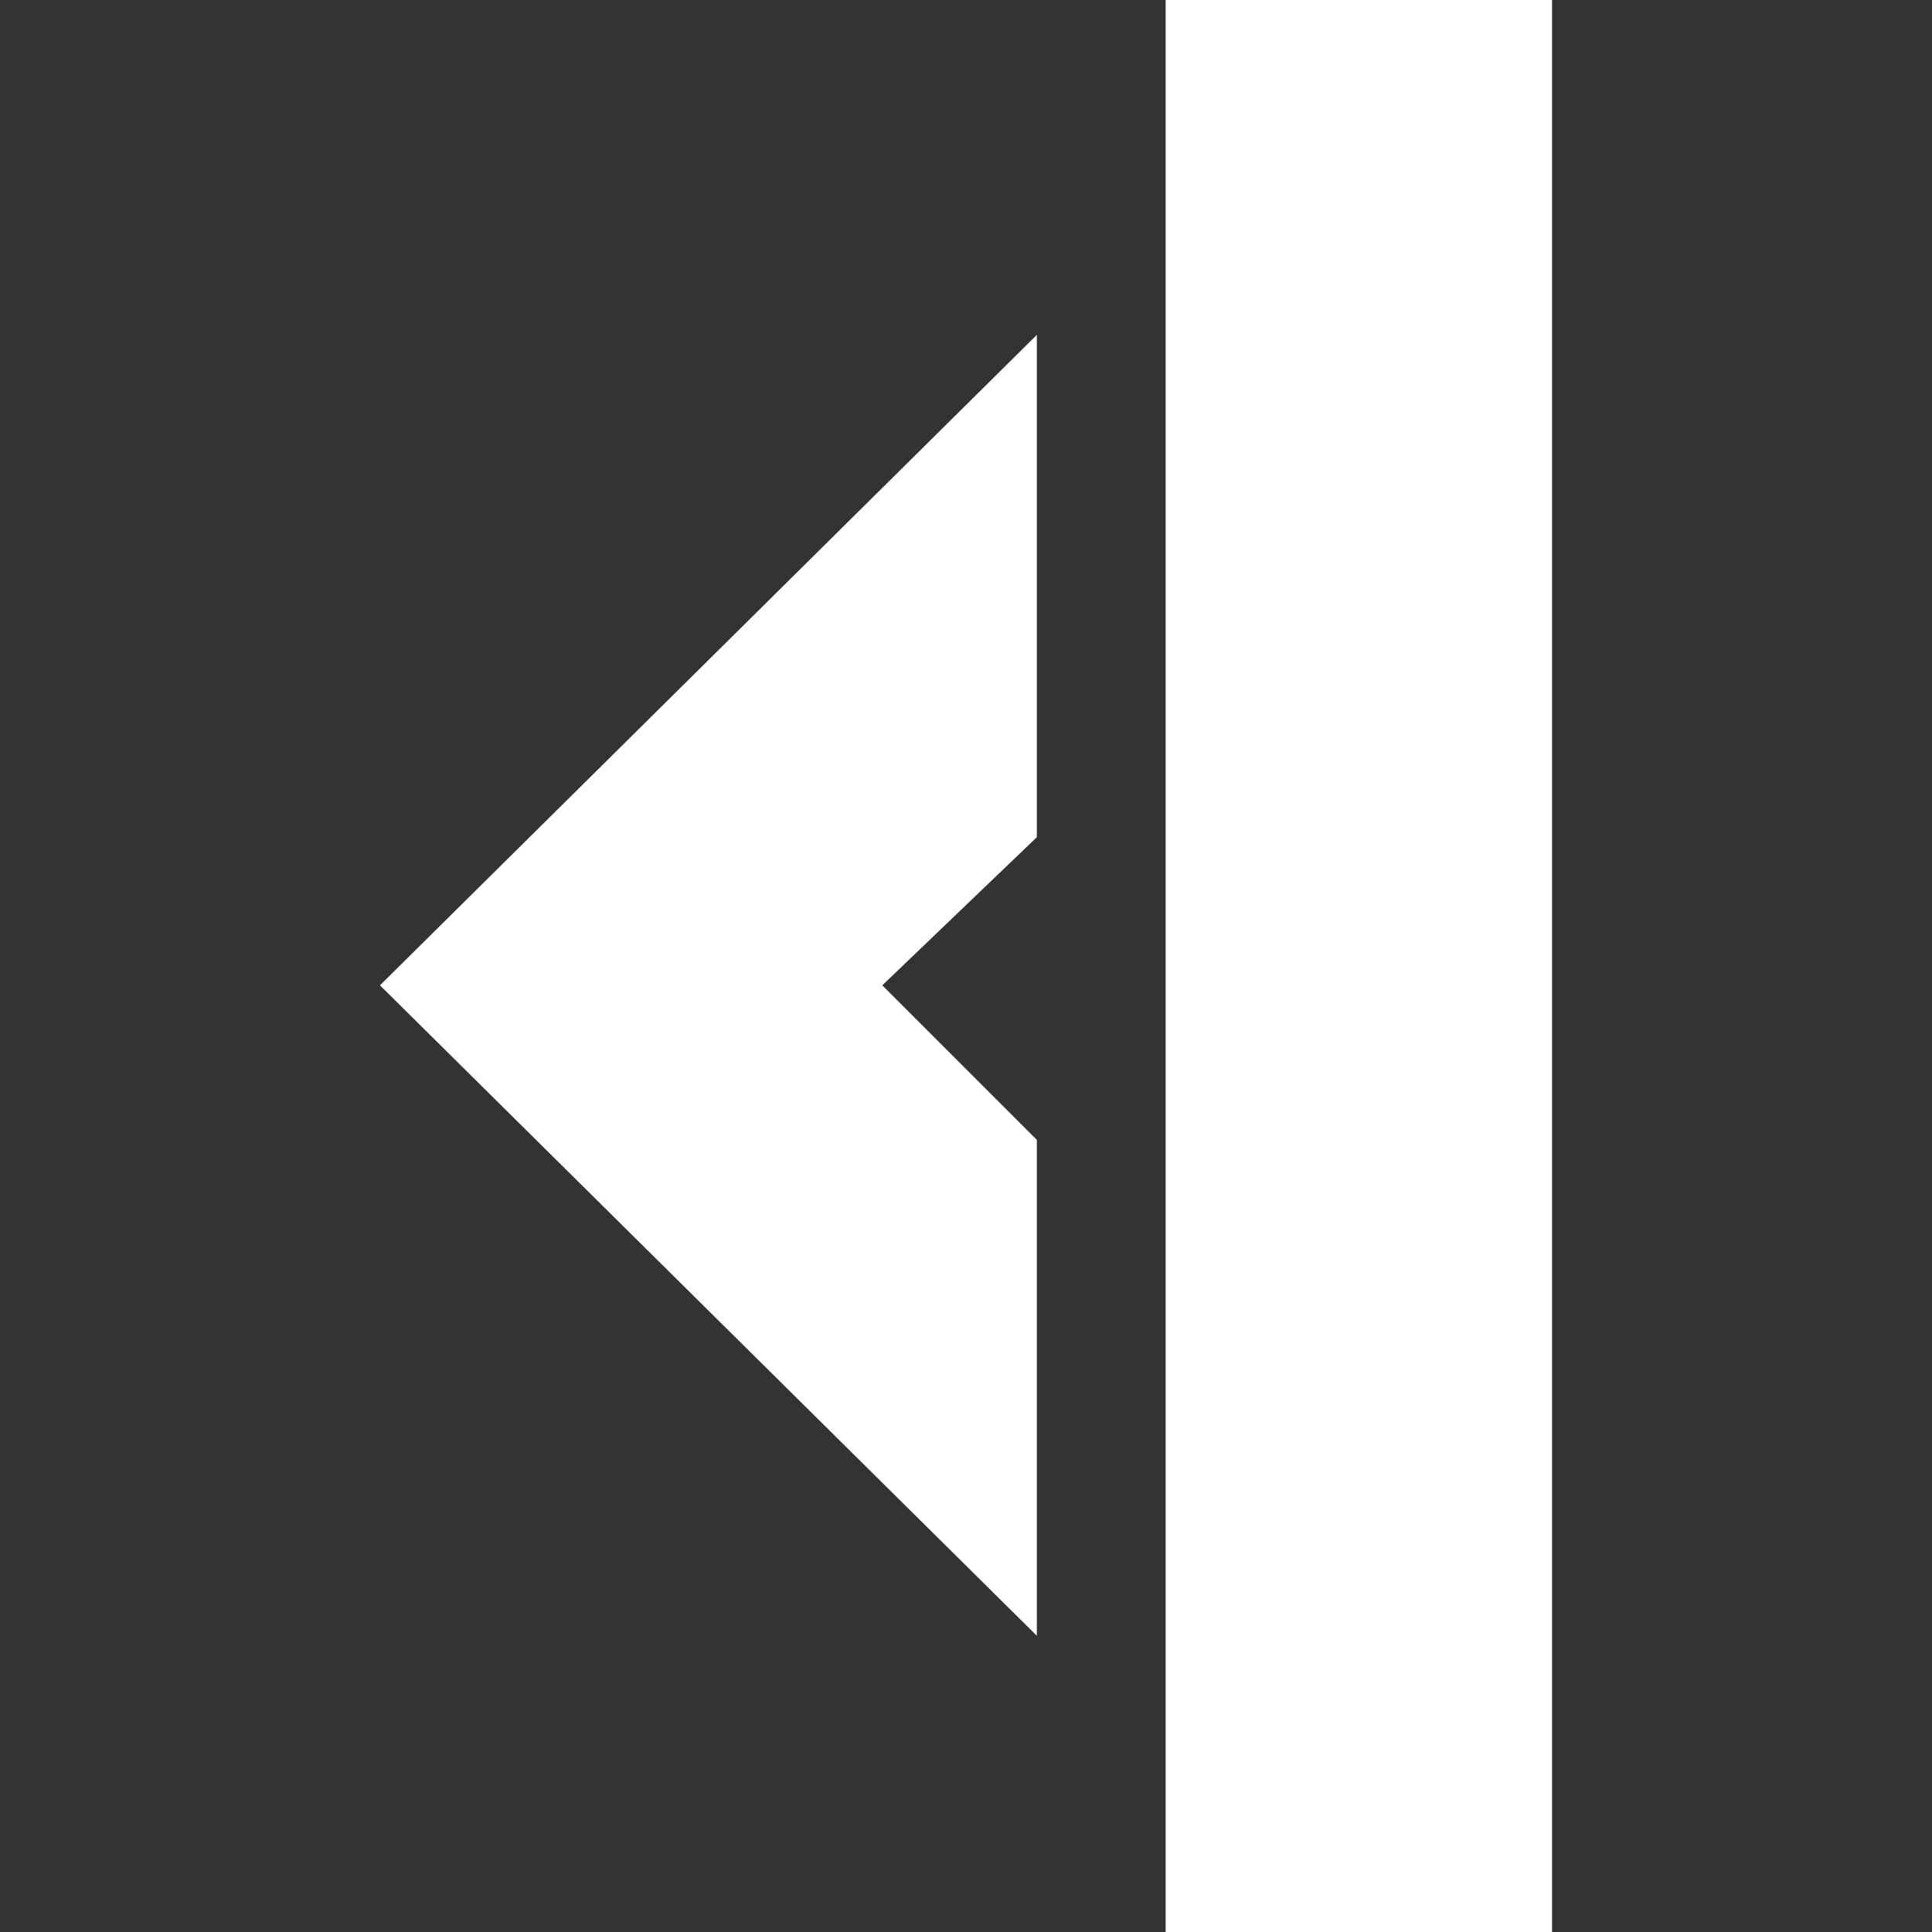 <?xml version="1.0" encoding="utf-8"?>
<!-- Generator: Adobe Illustrator 19.0.0, SVG Export Plug-In . SVG Version: 6.00 Build 0)  -->
<svg version="1.1" id="Layer_1" xmlns="http://www.w3.org/2000/svg" xmlns:xlink="http://www.w3.org/1999/xlink" x="0px" y="0px"
	 viewBox="-290 382 30 30" style="enable-background:new -290 382 30 30;" xml:space="preserve">
<rect x="-290" y="382" width="30" height="30" fill="#333333" stroke="none"/>
<style type="text/css">
	.st0{fill:#FFFFFF;}
</style>
<polygon id="XMLID_3_" class="st0" points="-271.9,382 -271.9,412 -265.9,412 -265.9,382 "/>
<polygon class="st0" points="-284.1,397.3 -273.9,407.4 -273.9,399.7 -276.3,397.3 -273.9,395 -273.9,387.2 "/>
</svg>
